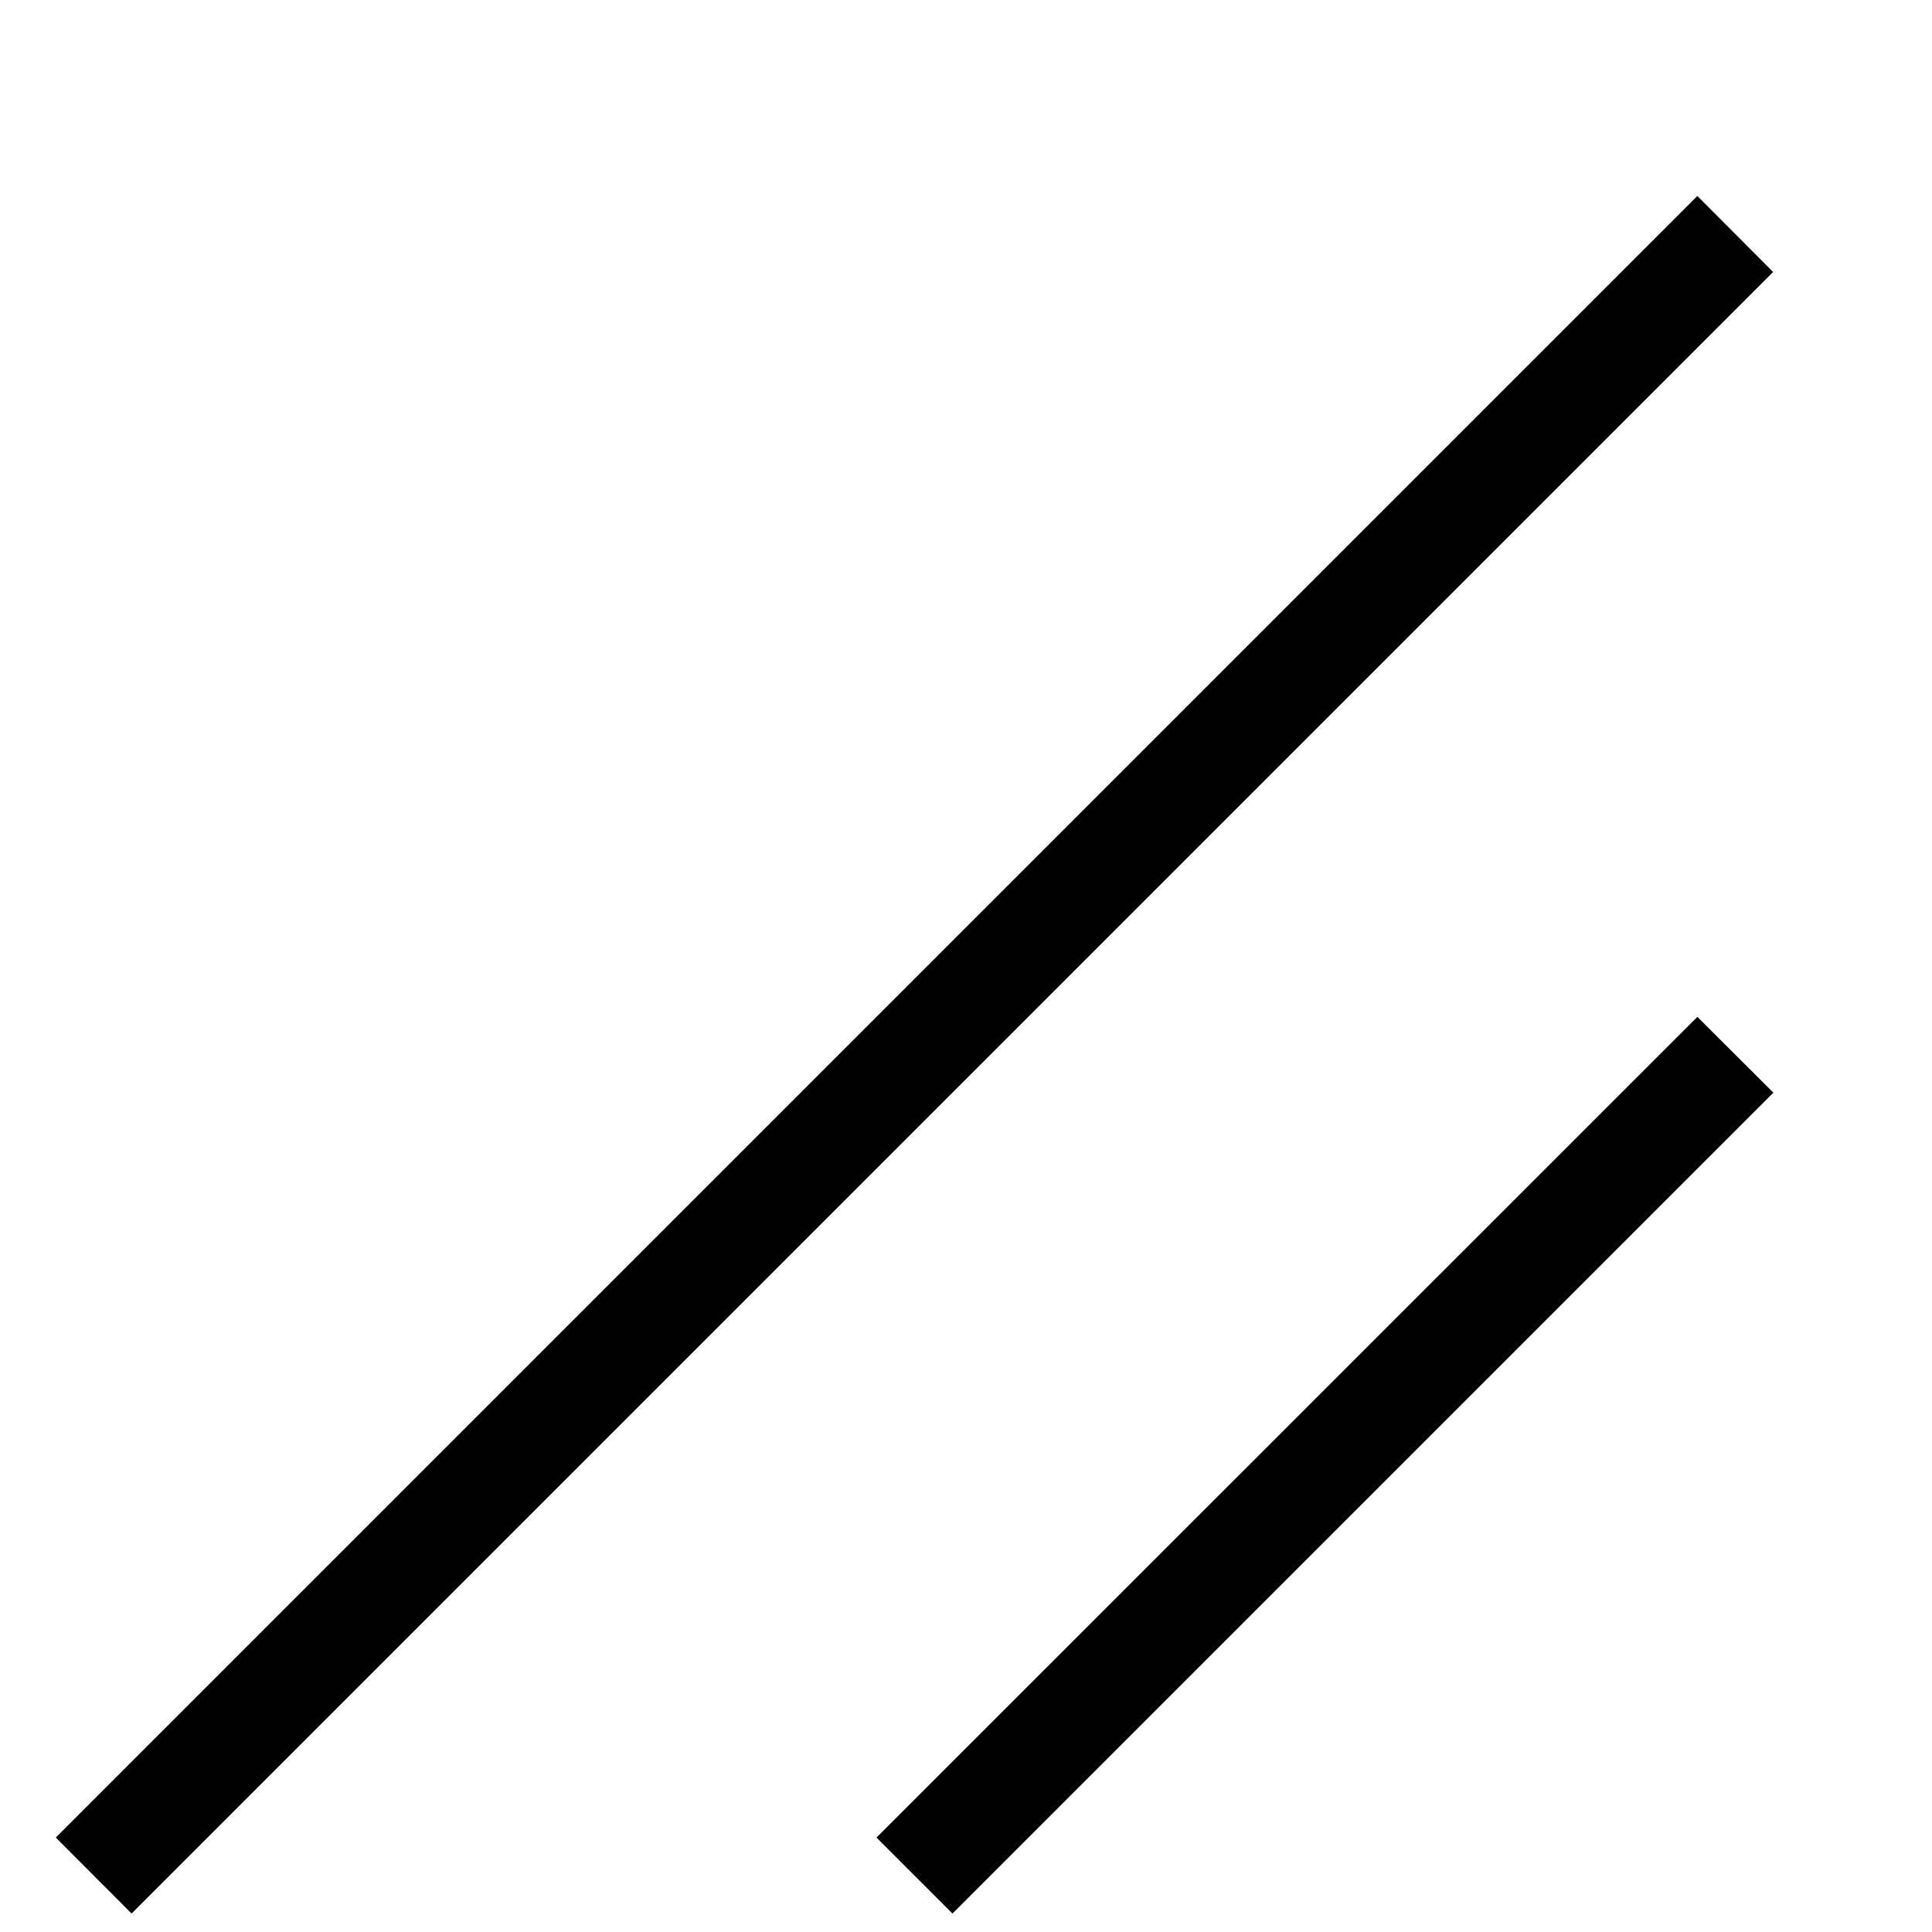 <svg width="9" height="9" viewBox="0 0 9 9" fill="none" xmlns="http://www.w3.org/2000/svg">
<path d="M0.613 8.914L8.26 1.267L7.907 0.913L0.26 8.56L0.613 8.914Z" fill="black"/>
<path d="M4.437 8.914L8.261 5.09L7.907 4.737L4.083 8.56L4.437 8.914Z" fill="black"/>
</svg>
